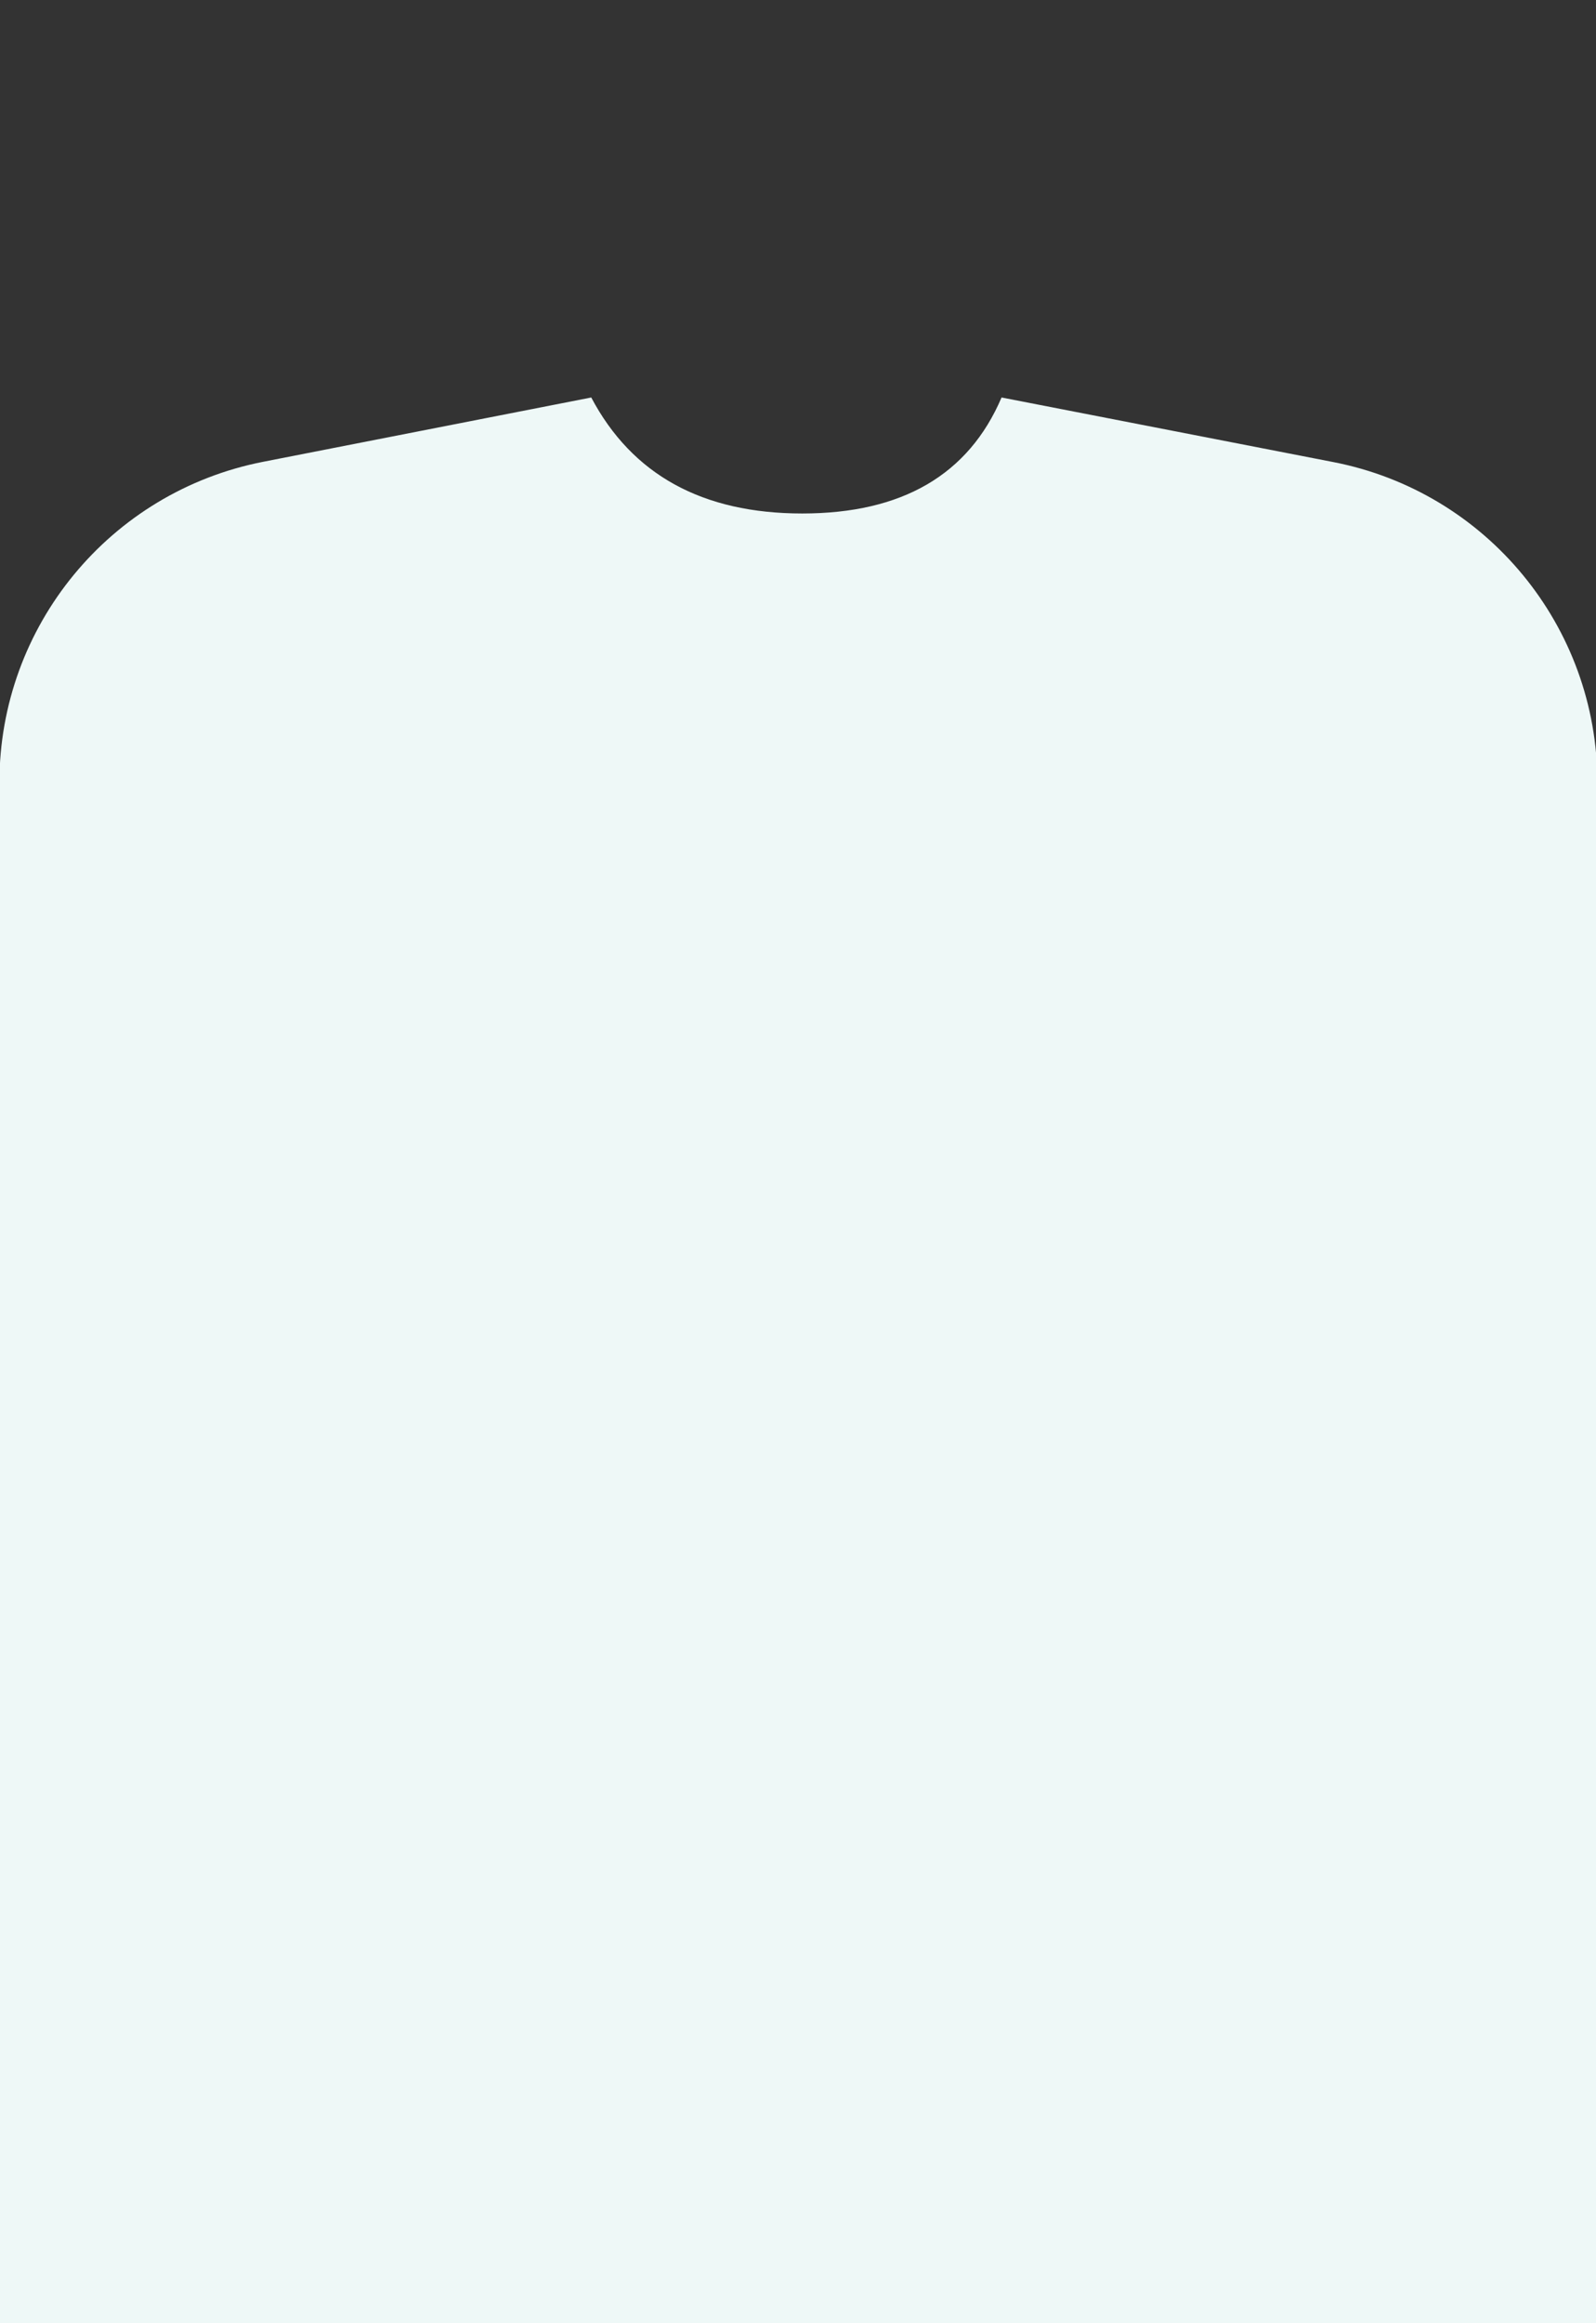 <svg xmlns="http://www.w3.org/2000/svg" width="440" height="640" viewBox="0 0 440 640">
    <rect x="0" y="0" width="440" height="640" fill="#333333" stroke="none"/>
    <g fill="none" fill-rule="evenodd">
        <g fill="#EEF8F7">
            <g>
                <g>
                    <g>
                        <path d="M163.16 109.5c11.274 21.303 30.668 31.954 58.181 31.954 27.513 0 45.826-10.651 54.938-31.954l91.452 17.79c42.287 8.225 72.814 45.264 72.814 88.344V690H0V215.538c0-43.037 30.468-80.051 72.703-88.323l90.456-17.715z" transform="translate(-162 -479) translate(111 267) translate(0 39.5) translate(0 172.5) translate(50.84)"/>
                    </g>
                </g>
            </g>
        </g>
    </g>
</svg>
